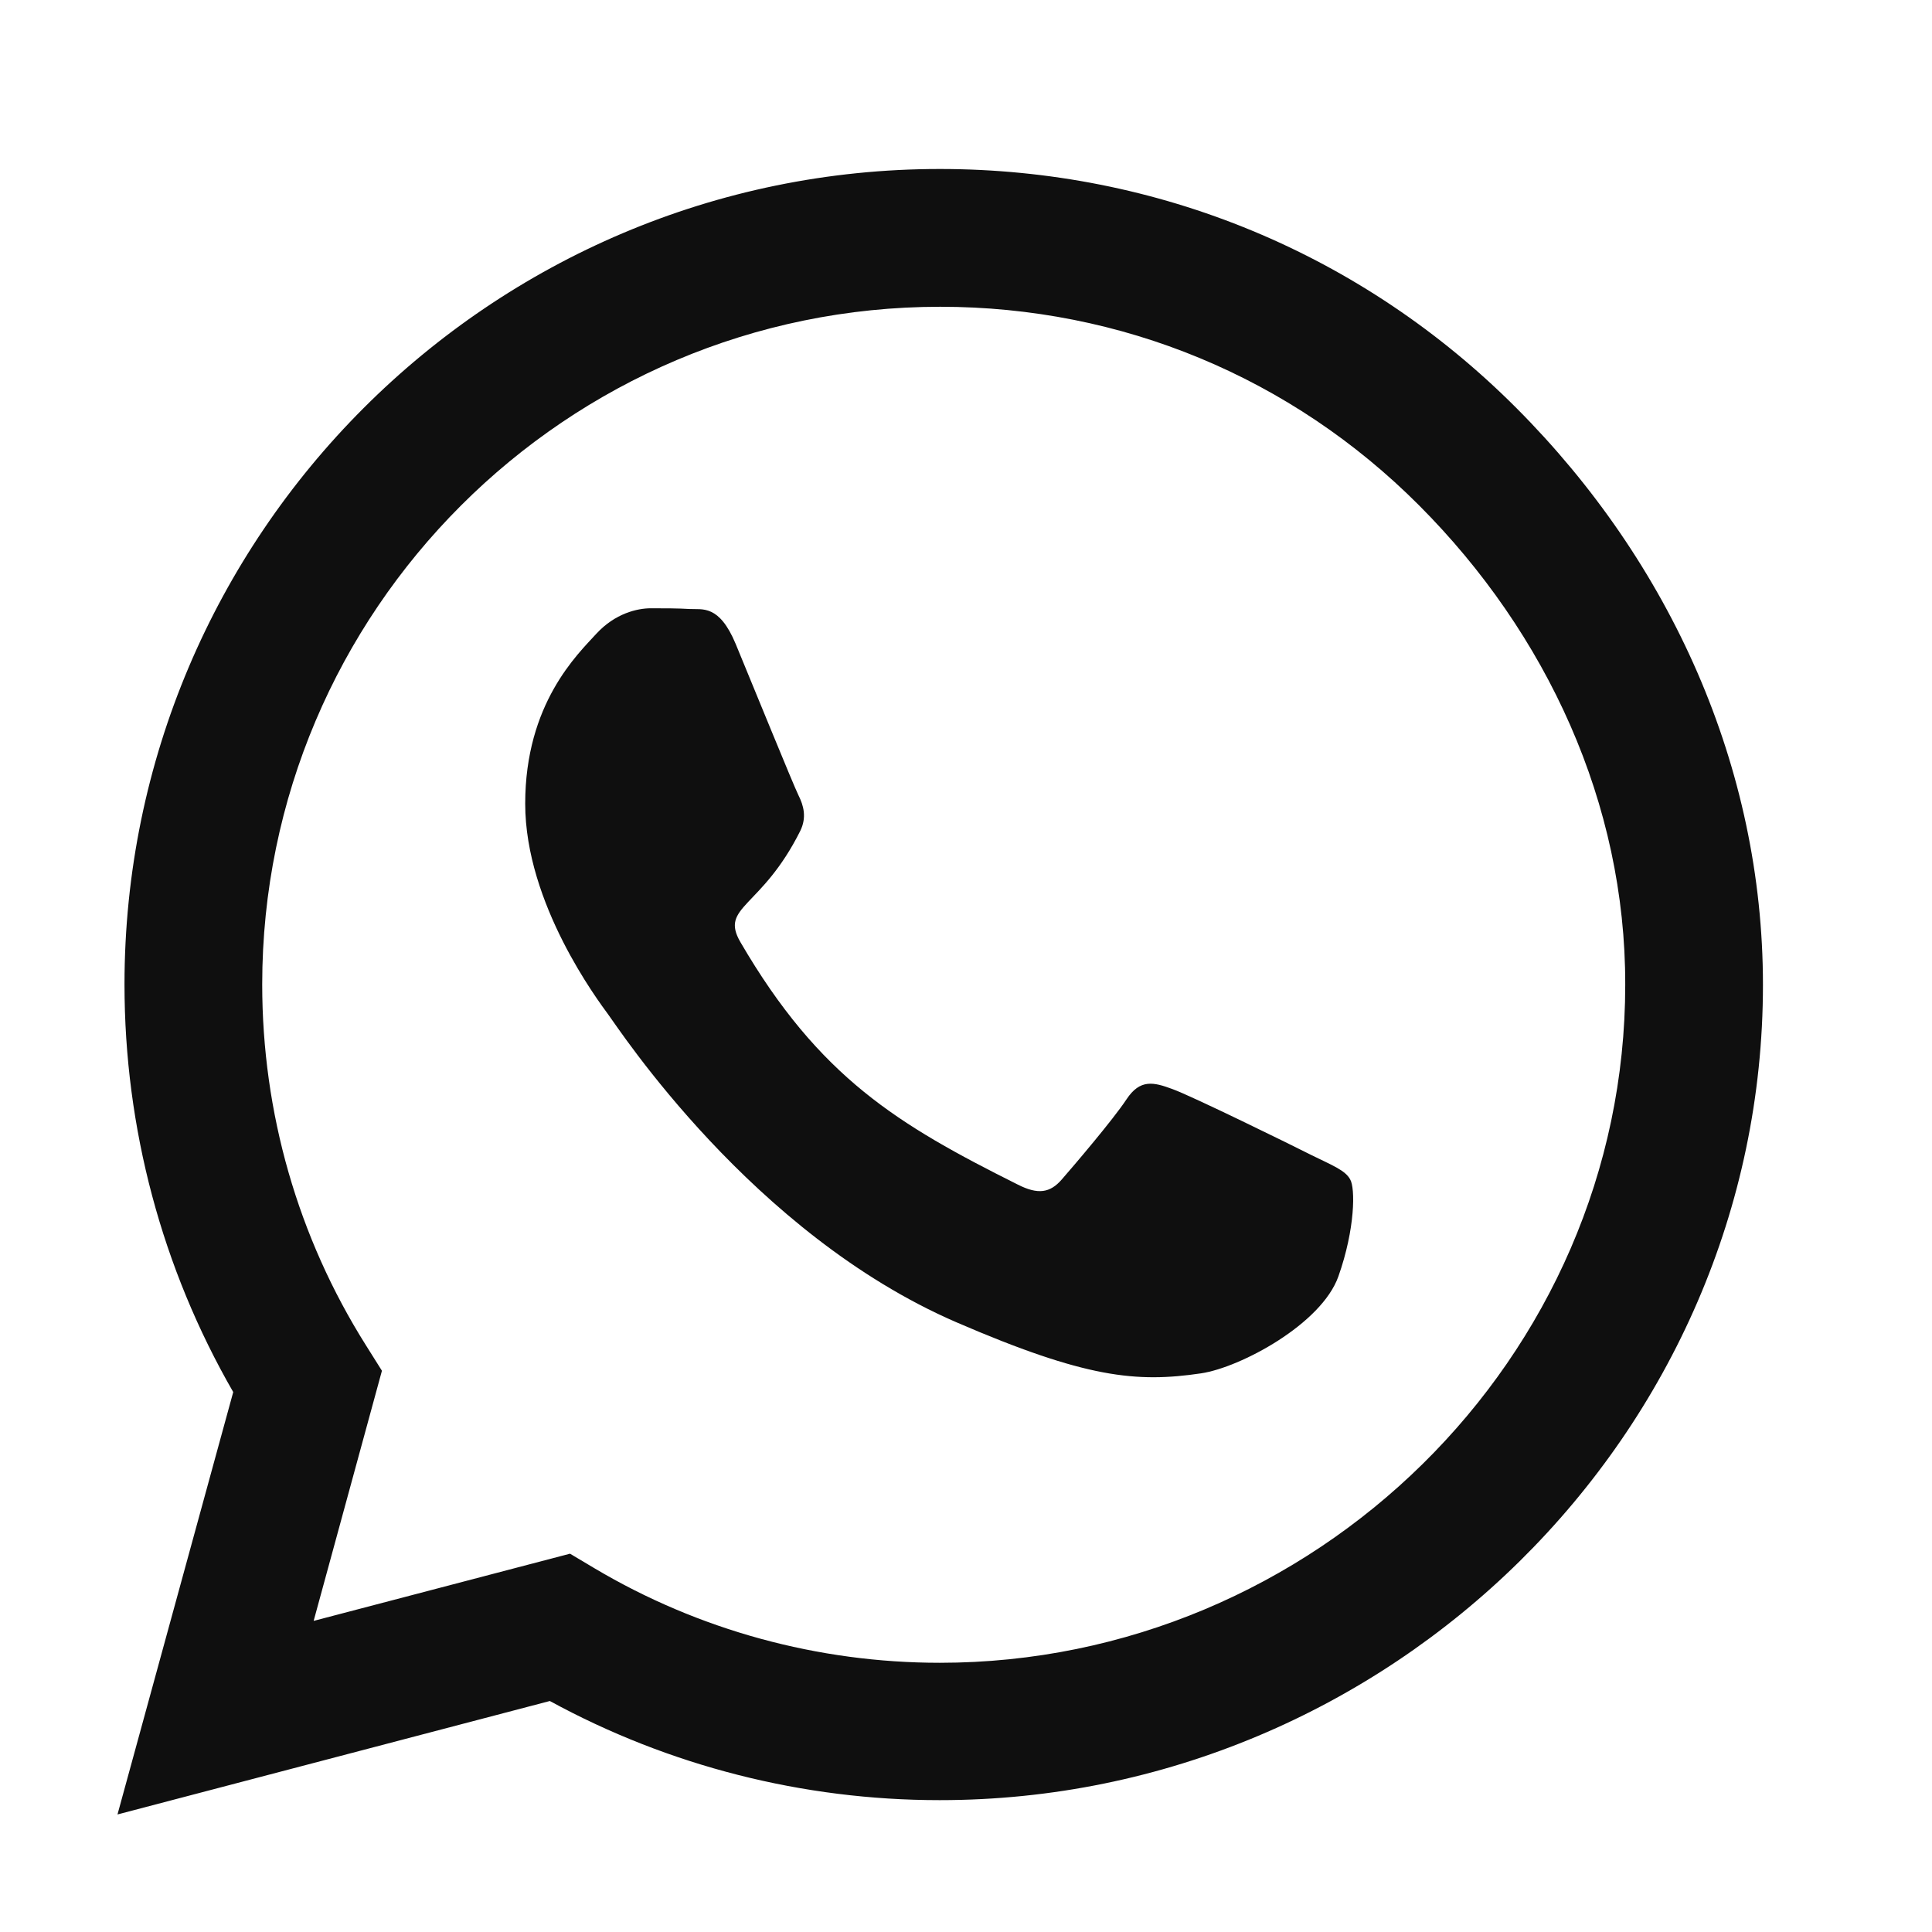 <svg width="32" height="32" viewBox="0 0 32 32" fill="none" xmlns="http://www.w3.org/2000/svg">
<path d="M25.118 6.76C22.569 4.204 19.175 2.799 15.567 2.799C8.121 2.799 2.062 8.858 2.062 16.305C2.062 18.683 2.682 21.007 3.863 23.057L1.946 30.053L9.107 28.174C11.078 29.25 13.298 29.816 15.561 29.816H15.567C23.007 29.816 29.2 23.757 29.2 16.311C29.2 12.703 27.667 9.315 25.118 6.76ZM15.567 27.541C13.547 27.541 11.57 26.999 9.849 25.977L9.441 25.734L5.195 26.847L6.326 22.704L6.059 22.279C4.933 20.49 4.343 18.428 4.343 16.305C4.343 10.118 9.38 5.081 15.573 5.081C18.573 5.081 21.389 6.249 23.506 8.372C25.623 10.495 26.925 13.312 26.919 16.311C26.919 22.504 21.754 27.541 15.567 27.541ZM21.724 19.133C21.389 18.963 19.728 18.148 19.418 18.038C19.108 17.923 18.883 17.868 18.658 18.209C18.433 18.549 17.788 19.304 17.587 19.535C17.392 19.76 17.192 19.79 16.857 19.62C14.874 18.628 13.572 17.85 12.264 15.605C11.917 15.009 12.611 15.051 13.255 13.762C13.365 13.537 13.31 13.342 13.225 13.172C13.14 13.001 12.465 11.34 12.185 10.665C11.911 10.008 11.631 10.099 11.424 10.087C11.23 10.075 11.005 10.075 10.78 10.075C10.554 10.075 10.189 10.16 9.879 10.495C9.569 10.835 8.699 11.651 8.699 13.312C8.699 14.972 9.91 16.578 10.074 16.803C10.244 17.029 12.453 20.435 15.841 21.901C17.982 22.826 18.822 22.905 19.893 22.747C20.544 22.65 21.888 21.932 22.168 21.141C22.448 20.35 22.448 19.675 22.363 19.535C22.283 19.383 22.058 19.298 21.724 19.133Z" fill="#0F0F0F"/>
</svg>
